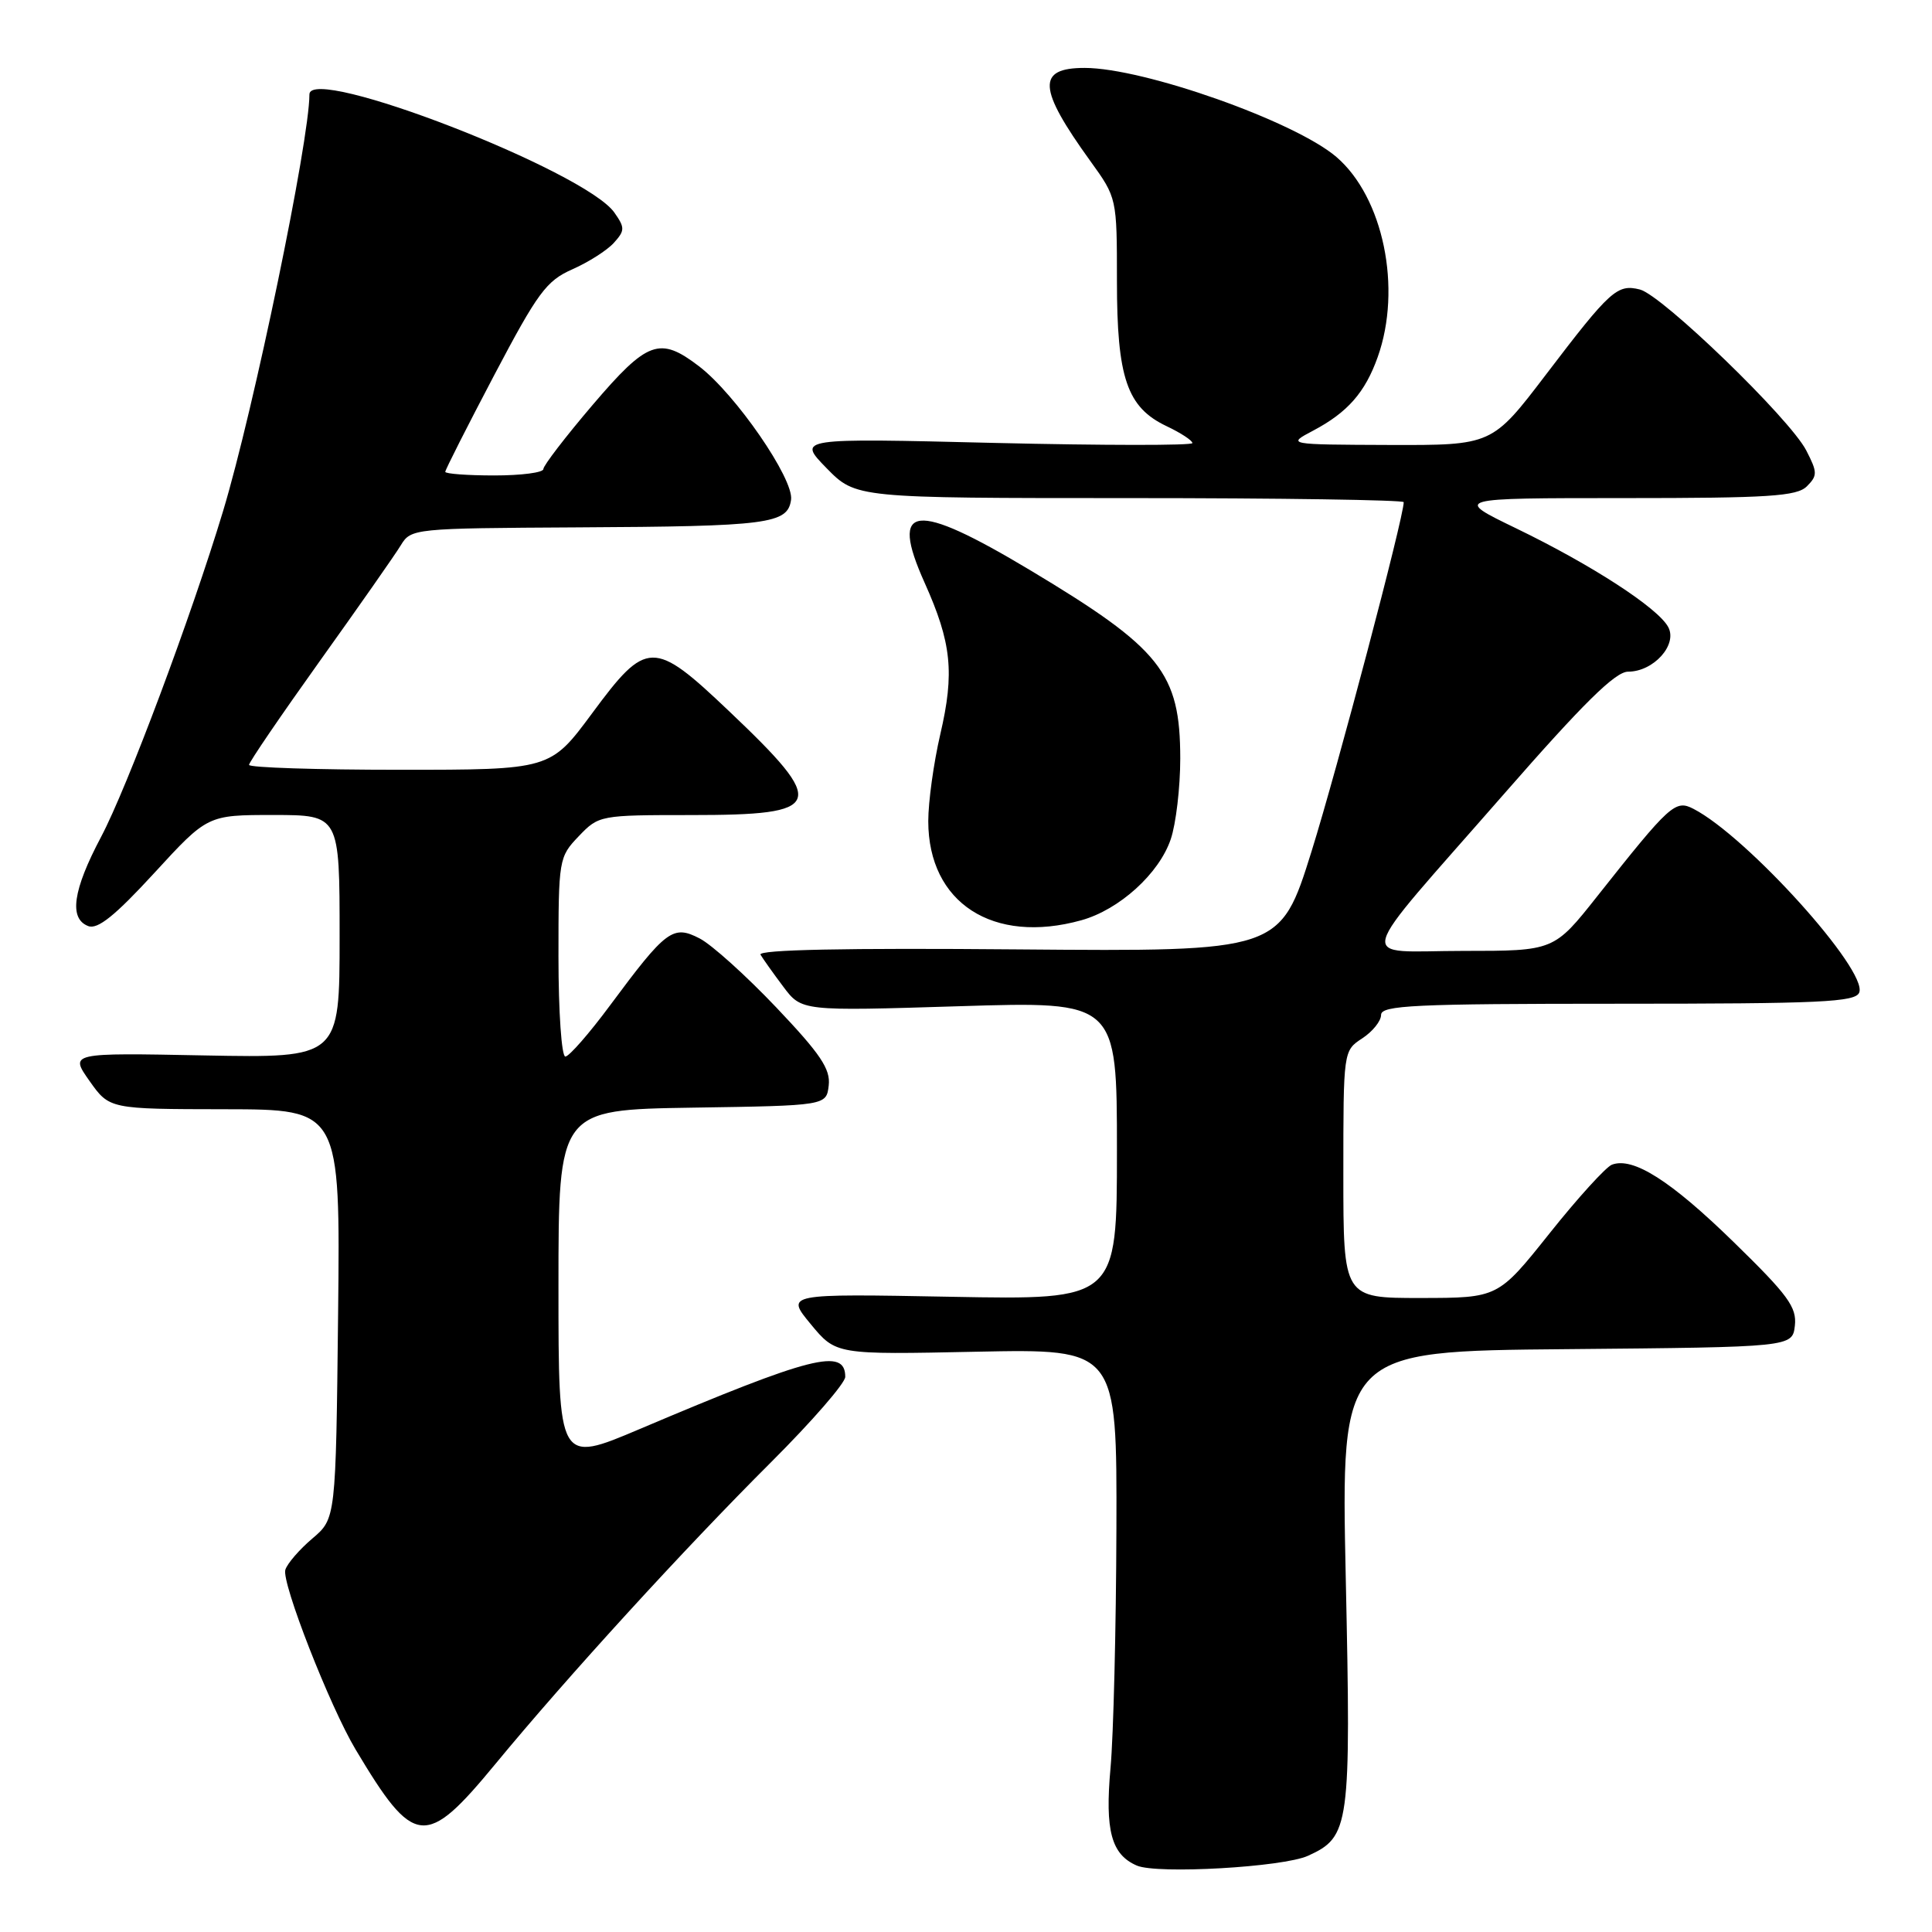 <?xml version="1.0" encoding="UTF-8" standalone="no"?>
<!DOCTYPE svg PUBLIC "-//W3C//DTD SVG 1.1//EN" "http://www.w3.org/Graphics/SVG/1.1/DTD/svg11.dtd" >
<svg xmlns="http://www.w3.org/2000/svg" xmlns:xlink="http://www.w3.org/1999/xlink" version="1.1" viewBox="0 0 256 256">
 <g >
 <path fill="currentColor"
d=" M 173.32 245.90 C 178.85 243.38 179.03 242.09 178.32 209.10 C 177.68 179.03 177.68 179.03 207.59 178.77 C 237.50 178.50 237.50 178.50 237.83 175.65 C 238.10 173.21 236.93 171.61 229.73 164.59 C 221.38 156.44 216.38 153.26 213.58 154.33 C 212.79 154.64 209.06 158.73 205.32 163.43 C 198.50 171.98 198.50 171.98 188.25 171.99 C 178.00 172.00 178.00 172.00 178.00 155.62 C 178.00 139.24 178.00 139.23 180.50 137.59 C 181.88 136.69 183.00 135.29 183.00 134.48 C 183.00 133.21 187.37 133.00 214.39 133.00 C 241.25 133.00 245.87 132.79 246.36 131.51 C 247.49 128.57 231.50 110.85 224.40 107.18 C 221.99 105.93 221.30 106.56 211.65 118.75 C 205.91 126.00 205.91 126.00 193.90 126.00 C 179.60 126.00 178.98 128.43 199.25 105.25 C 209.79 93.19 214.04 89.00 215.73 89.00 C 219.10 89.00 222.31 85.44 221.05 83.09 C 219.69 80.55 210.90 74.85 200.90 70.01 C 192.61 66.00 192.61 66.00 215.23 66.00 C 234.42 66.00 238.09 65.76 239.42 64.44 C 240.84 63.02 240.83 62.58 239.34 59.69 C 237.17 55.47 220.24 39.10 217.29 38.36 C 214.29 37.61 213.37 38.44 204.85 49.63 C 197.71 59.00 197.71 59.00 184.11 58.96 C 170.50 58.91 170.50 58.91 174.00 57.06 C 178.56 54.65 180.88 52.01 182.55 47.32 C 185.80 38.21 183.30 26.13 177.07 20.79 C 171.55 16.07 151.56 9.00 143.72 9.00 C 137.35 9.00 137.52 11.70 144.49 21.36 C 147.99 26.21 148.00 26.24 148.00 37.21 C 148.00 50.08 149.33 53.98 154.58 56.47 C 156.46 57.36 158.00 58.37 158.00 58.71 C 158.00 59.04 146.22 59.03 131.82 58.69 C 105.64 58.05 105.64 58.05 109.52 62.03 C 113.41 66.00 113.41 66.00 149.70 66.00 C 169.67 66.00 186.00 66.25 186.00 66.54 C 186.00 68.55 177.20 101.87 173.79 112.80 C 169.63 126.09 169.63 126.09 134.91 125.80 C 111.96 125.60 100.39 125.84 100.77 126.50 C 101.10 127.05 102.45 128.96 103.79 130.74 C 106.22 133.98 106.22 133.98 127.11 133.33 C 148.00 132.68 148.00 132.68 148.00 152.46 C 148.00 172.24 148.00 172.24 126.05 171.83 C 104.09 171.42 104.09 171.42 107.43 175.46 C 110.77 179.50 110.77 179.50 129.39 179.11 C 148.00 178.73 148.00 178.73 147.93 202.61 C 147.89 215.75 147.54 229.99 147.15 234.26 C 146.40 242.56 147.25 245.74 150.64 247.20 C 153.35 248.36 170.02 247.41 173.32 245.90 Z  M 65.63 233.75 C 75.19 222.16 90.67 205.22 102.20 193.72 C 107.59 188.34 112.00 183.27 112.00 182.44 C 112.00 178.56 107.58 179.68 84.75 189.36 C 74.00 193.92 74.00 193.92 74.00 170.48 C 74.00 147.05 74.00 147.05 91.75 146.77 C 109.50 146.50 109.50 146.50 109.81 143.82 C 110.06 141.65 108.71 139.65 102.86 133.49 C 98.86 129.28 94.30 125.17 92.71 124.35 C 89.17 122.52 88.28 123.18 80.84 133.21 C 78.08 136.94 75.40 140.00 74.91 140.00 C 74.41 140.00 74.00 134.06 74.00 126.80 C 74.00 113.85 74.05 113.56 76.69 110.80 C 79.34 108.03 79.51 108.00 91.56 108.00 C 109.31 108.00 109.77 106.73 96.56 94.19 C 86.60 84.73 85.68 84.74 78.47 94.50 C 72.92 102.00 72.92 102.00 52.96 102.00 C 41.98 102.00 33.00 101.71 33.00 101.35 C 33.00 100.99 37.22 94.81 42.37 87.60 C 47.52 80.40 52.36 73.49 53.11 72.25 C 54.46 70.03 54.80 70.00 76.49 69.88 C 101.87 69.75 104.37 69.42 104.82 66.22 C 105.21 63.47 97.45 52.21 92.62 48.53 C 87.41 44.55 85.80 45.13 78.53 53.65 C 74.94 57.86 72.00 61.69 72.00 62.15 C 72.00 62.62 69.08 63.00 65.50 63.00 C 61.92 63.00 59.00 62.78 59.00 62.52 C 59.00 62.25 61.92 56.49 65.48 49.72 C 71.25 38.77 72.39 37.21 75.83 35.69 C 77.96 34.75 80.43 33.18 81.33 32.19 C 82.81 30.55 82.82 30.18 81.41 28.17 C 77.55 22.66 41.00 8.49 41.00 12.51 C 41.00 18.66 33.61 54.32 29.55 67.75 C 25.34 81.69 16.85 104.37 13.39 110.90 C 9.65 117.96 9.11 121.72 11.69 122.71 C 12.94 123.19 15.25 121.33 20.44 115.68 C 27.50 107.99 27.50 107.99 36.25 107.99 C 45.00 108.00 45.00 108.00 45.00 124.10 C 45.00 140.19 45.00 140.19 27.11 139.85 C 9.23 139.50 9.23 139.50 11.86 143.23 C 14.50 146.96 14.50 146.96 29.80 146.98 C 45.09 147.00 45.09 147.00 44.80 174.11 C 44.50 201.22 44.50 201.22 41.39 203.86 C 39.68 205.31 38.07 207.17 37.81 208.00 C 37.28 209.67 43.70 226.10 47.12 231.82 C 54.88 244.81 56.38 244.96 65.63 233.75 Z  M 143.28 121.94 C 148.31 120.54 153.59 115.76 155.13 111.20 C 155.82 109.17 156.39 104.35 156.39 100.50 C 156.38 89.14 153.84 85.95 136.53 75.57 C 121.13 66.34 117.81 66.73 122.51 77.20 C 126.09 85.18 126.50 89.12 124.59 97.31 C 123.72 101.06 123.00 106.23 123.00 108.81 C 123.01 119.64 131.58 125.19 143.28 121.94 Z "/>
</g>
</svg>